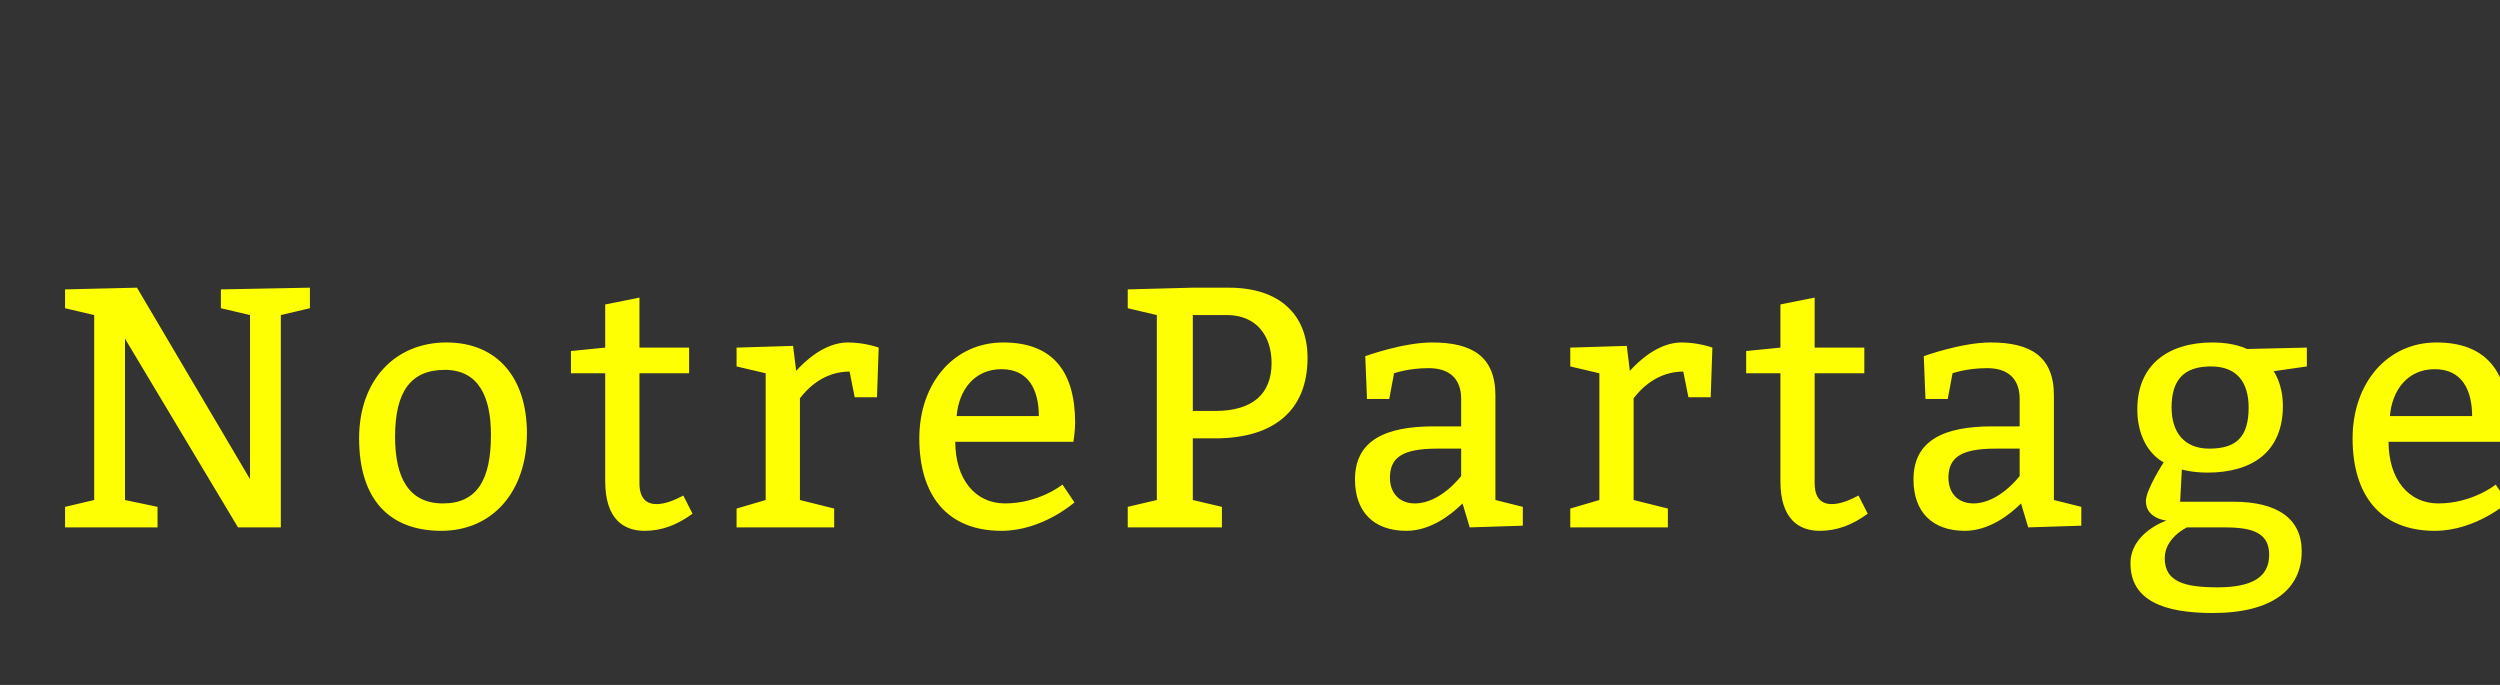 <?xml version="1.0"?>
<svg version="1.1" xmlns="http://www.w3.org/2000/svg" width="730" height="200" style=""><rect width="100%" height="100%" fill="#333333" stroke="none"/><path fill="#ffff03" d="M36.5,146l9.5,2l0,6l-27,0l0-6l8.5-2l0-54l-8.5-2l0-5.5l21-0.5l33,55.9l0-47.9l-8.5-2l0-5.5l26-0.5l0,6l-8.5,2l0,62l-12.5,0l-33-55.1l0,47.1z M130.36,100c15,0,23.5,10.5,23.5,26.5c0,17-10,28.5-25,28.5s-24-9-24-27c0-17,10.5-28,25.5-28z M129.86,108c-10,0-14.5,6.5-14.5,19.5c0,12,4,19.5,14,19.5s14-7,14-20c0-11-3.5-19-13.5-19z M201.22,101.5l0,7.5l-14.5,0l0,32.1c0,4.6,2.2,6.1,5,6.1c2.4,0,5.2-1.1,7.8-2.5l2.7,5.3c-4.5,3.3-9,5-14,5c-6,0-11.5-3.3-11.5-14.5l0-31.5l-10,0l0-6.5l10-1l0-12.6l10-2l0,14.6l14.5,0z M231.58,101l0.9,7.3c2.5-2.8,8.3-8.3,15.1-8.3c5,0,9,1.5,9,1.5l-0.5,14.5l-6.5,0l-1.5-7.5c-7.5,0-12.3,4.9-14.5,7.8l0,29.7l10,2.5l0,5.5l-28.5,0l0-5.5l8.5-2.5l0-37l-8.5-2l0-5.5z M313.44,129l-34.5,0c0,11,5.9,18,14.5,18c10,0,16.8-5.5,16.8-5.5l3.5,5.2s-9.3,8.3-21.3,8.3c-16,0-24-10.5-24-27c0-16,10-28,24.5-28s21,8.5,21,23.5c0,2.5-0.5,5.3-0.5,5.5z M279.34,121.5l24,0c0-7.5-2.9-13.7-10.9-13.7s-12.5,6.2-13.1,13.7z M337.8,146l0-54l-8.5-2l0-5.5l19-0.5l10.5,0c15,0,23,8,23,20.5c0,15.5-10,23.5-27,23.5l-6.5,0l0,18l8.5,2l0,6l-27.5,0l0-6z M348.3,120l6.5,0c11,0,16.5-5,16.5-14c0-8-4.5-14-13-14l-10,0l0,28z M399.16,116.5l-0.5-12.5s11-4,19.5-4c11.6,0,18.5,4,18.5,15.5l0,30.5l8,2l0,5.5l-15.5,0.5l-2.1-7c-3.4,3.4-9.4,8-16.4,8c-9.5,0-15-5.5-15-15c0-11.5,9-15.5,23-15.5l8,0l0-8c0-6-3.5-9-9.5-9s-10.1,1.5-10.1,1.5l-1.4,7.5l-6.5,0z M426.66,131l-7,0c-10,0-13.8,2.5-13.8,8.5c0,4.5,2.8,7.5,7.3,7.5c7.5,0,13.5-8,13.5-8l0-8z M475.02,101l0.9,7.3c2.5-2.8,8.3-8.3,15.1-8.3c5,0,9,1.5,9,1.5l-0.5,14.5l-6.5,0l-1.5-7.5c-7.5,0-12.3,4.9-14.5,7.8l0,29.7l10,2.5l0,5.5l-28.5,0l0-5.5l8.5-2.5l0-37l-8.5-2l0-5.5z M544.38,101.5l0,7.5l-14.5,0l0,32.1c0,4.6,2.2,6.1,5,6.1c2.4,0,5.2-1.1,7.8-2.5l2.7,5.3c-4.5,3.3-9,5-14,5c-6,0-11.5-3.3-11.5-14.5l0-31.5l-10,0l0-6.5l10-1l0-12.6l10-2l0,14.6l14.5,0z M562.24,116.5l-0.5-12.5s11-4,19.5-4c11.6,0,18.5,4,18.5,15.5l0,30.5l8,2l0,5.5l-15.5,0.5l-2.1-7c-3.4,3.4-9.4,8-16.4,8c-9.5,0-15-5.5-15-15c0-11.5,9-15.5,23-15.5l8,0l0-8c0-6-3.5-9-9.5-9s-10.1,1.5-10.1,1.5l-1.4,7.5l-6.5,0z M589.74,131l-7,0c-10,0-13.8,2.5-13.8,8.5c0,4.5,2.8,7.5,7.3,7.5c7.5,0,13.5-8,13.5-8l0-8z M673.6,107l-9.7,1.4s2.7,3.6,2.7,10.1c0,13.5-9,19.5-22,19.5c-4.5,0-7.5-0.9-7.5-0.9l-0.5,9.4l15.5,0c13,0,20,5,20,14.5c0,11-8.5,18-26,18c-14,0-24-3.5-24-14.5c0-9,10.5-12.5,10.5-12.5s-6-0.5-6-5.7c0-3.3,5.2-11.3,5.2-11.3s-7.7-3.5-7.7-15.5c0-13,9-19.5,22-19.5c6.5,0,10,1.9,10,1.9l17.5-0.4l0,5.5z M645.6,107c-8,0-11.5,4-11.5,12c0,7,3.5,12,11,12c8,0,11.5-3.5,11.5-12c0-7.5-3.5-12-11-12z M649.6,154l-11,0s-6.5,3-6.5,9c0,7,6,8.5,15.5,8.5c10,0,15-3,15-9.5s-5-8-13-8z M731.96,129l-34.5,0c0,11,5.9,18,14.5,18c10,0,16.8-5.5,16.8-5.5l3.5,5.2s-9.3,8.3-21.3,8.3c-16,0-24-10.5-24-27c0-16,10-28,24.5-28s21,8.5,21,23.5c0,2.5-0.5,5.3-0.5,5.5z M697.86,121.5l24,0c0-7.5-2.9-13.7-10.9-13.7s-12.5,6.2-13.1,13.7z"/><path fill="#" d=""/></svg>
